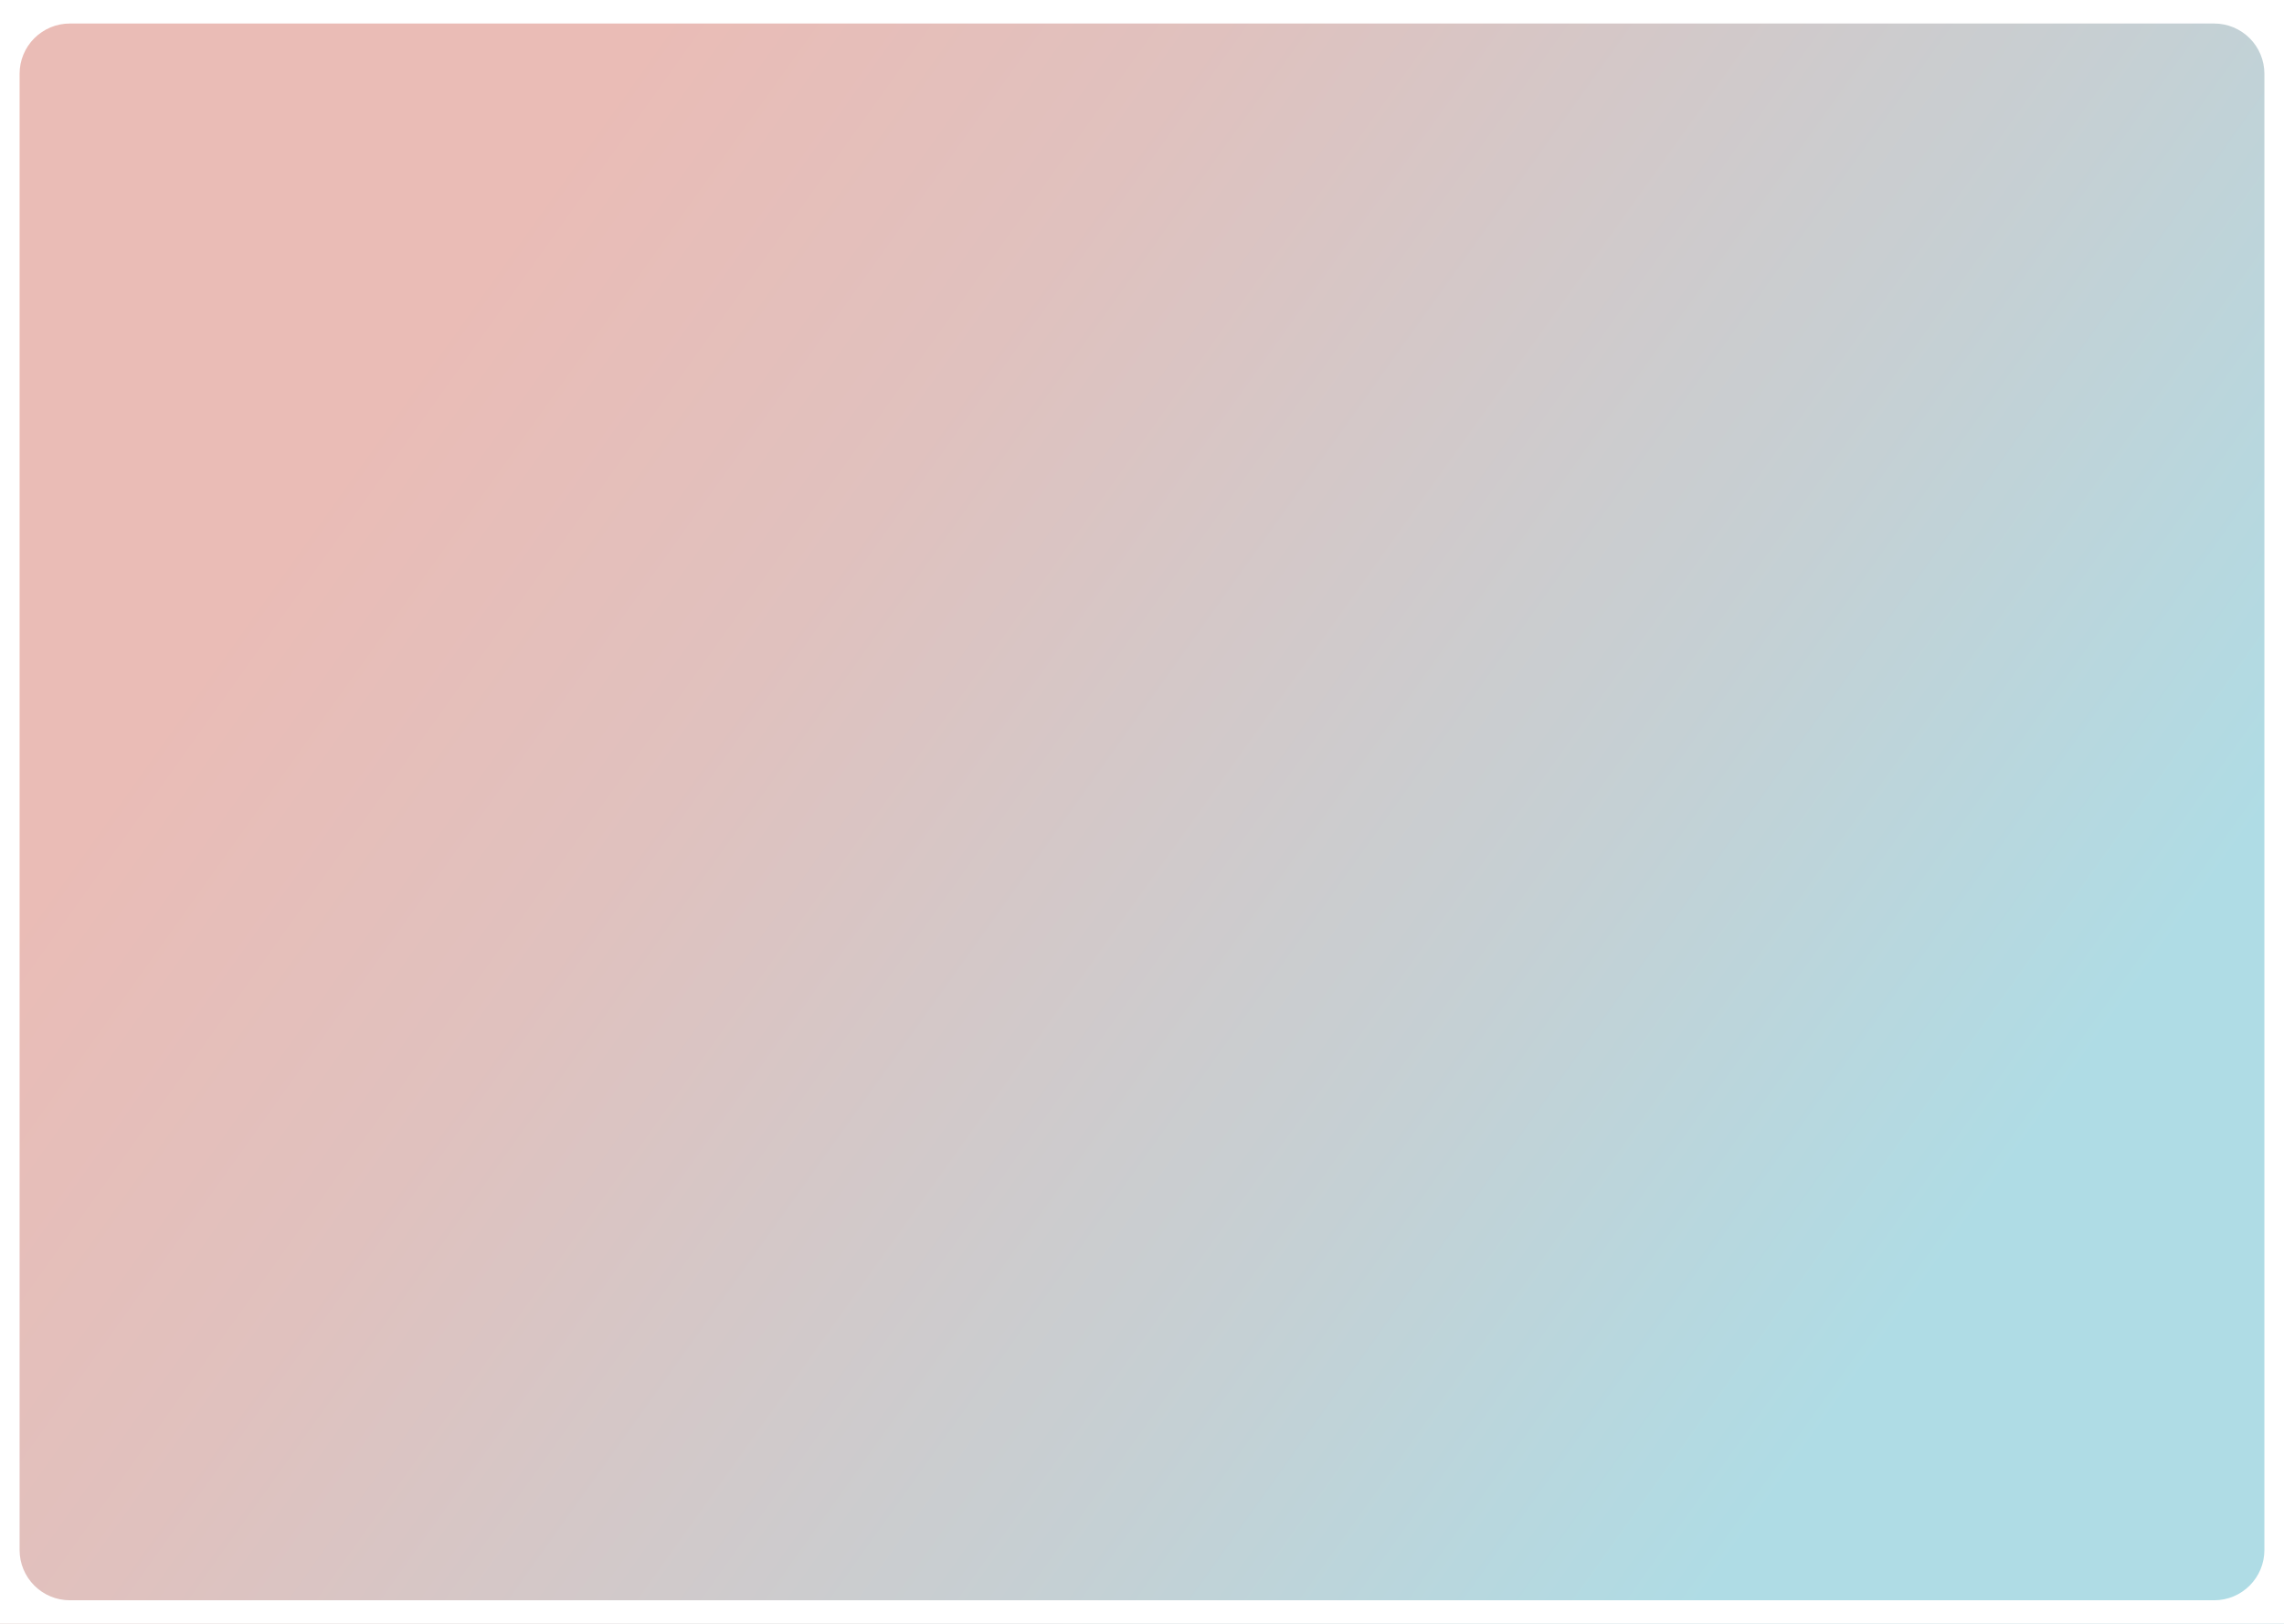 <svg viewBox="0 0 1440 1024" fill="none" xmlns="http://www.w3.org/2000/svg">
<rect x="0" y="0" width="1440" height="1024" fill="#333333" stroke="none"/>
<g id="TeamPageMain" clip-path="url(#clip0_415_5769)">
<path id="Vector" d="M1440 0H0V1024H1440V0Z" fill="url(#paint0_linear_415_5769)"/>
<path id="Vector_2" d="M1396 1047.53H44C25.441 1047.51 7.649 1040.13 -5.474 1027C-18.597 1013.88 -25.979 996.089 -26 977.53V46.47C-25.979 27.911 -18.597 10.119 -5.474 -3.004C7.649 -16.127 25.441 -23.509 44 -23.53H1396C1414.56 -23.509 1432.35 -16.127 1445.47 -3.004C1458.6 10.119 1465.98 27.911 1466 46.47V977.53C1465.98 996.089 1458.6 1013.88 1445.47 1027C1432.35 1040.13 1414.56 1047.51 1396 1047.53V1047.53ZM44 14.83C35.612 14.841 27.57 18.177 21.639 24.109C15.707 30.04 12.371 38.082 12.36 46.47V977.53C12.371 985.918 15.707 993.96 21.639 999.891C27.57 1005.82 35.612 1009.16 44 1009.17H1396C1404.39 1009.16 1412.43 1005.82 1418.36 999.891C1424.29 993.96 1427.63 985.918 1427.64 977.53V46.47C1427.63 38.082 1424.29 30.04 1418.36 24.109C1412.43 18.177 1404.39 14.841 1396 14.83H44Z" fill="white"/>
</g>
<defs>
<linearGradient id="paint0_linear_415_5769" x1="278.72" y1="197.37" x2="1191.79" y2="848.39" gradientUnits="userSpaceOnUse">
<stop stop-color="#EABCB6"/>
<stop offset="0.26" stop-color="#E0C1BE"/>
<stop offset="0.7" stop-color="#C5D0D4"/>
<stop offset="1" stop-color="#AFDCE5"/>
</linearGradient>
<clipPath id="clip0_415_5769">
<rect width="1440" height="1024" fill="white"/>
</clipPath>
</defs>
</svg>
